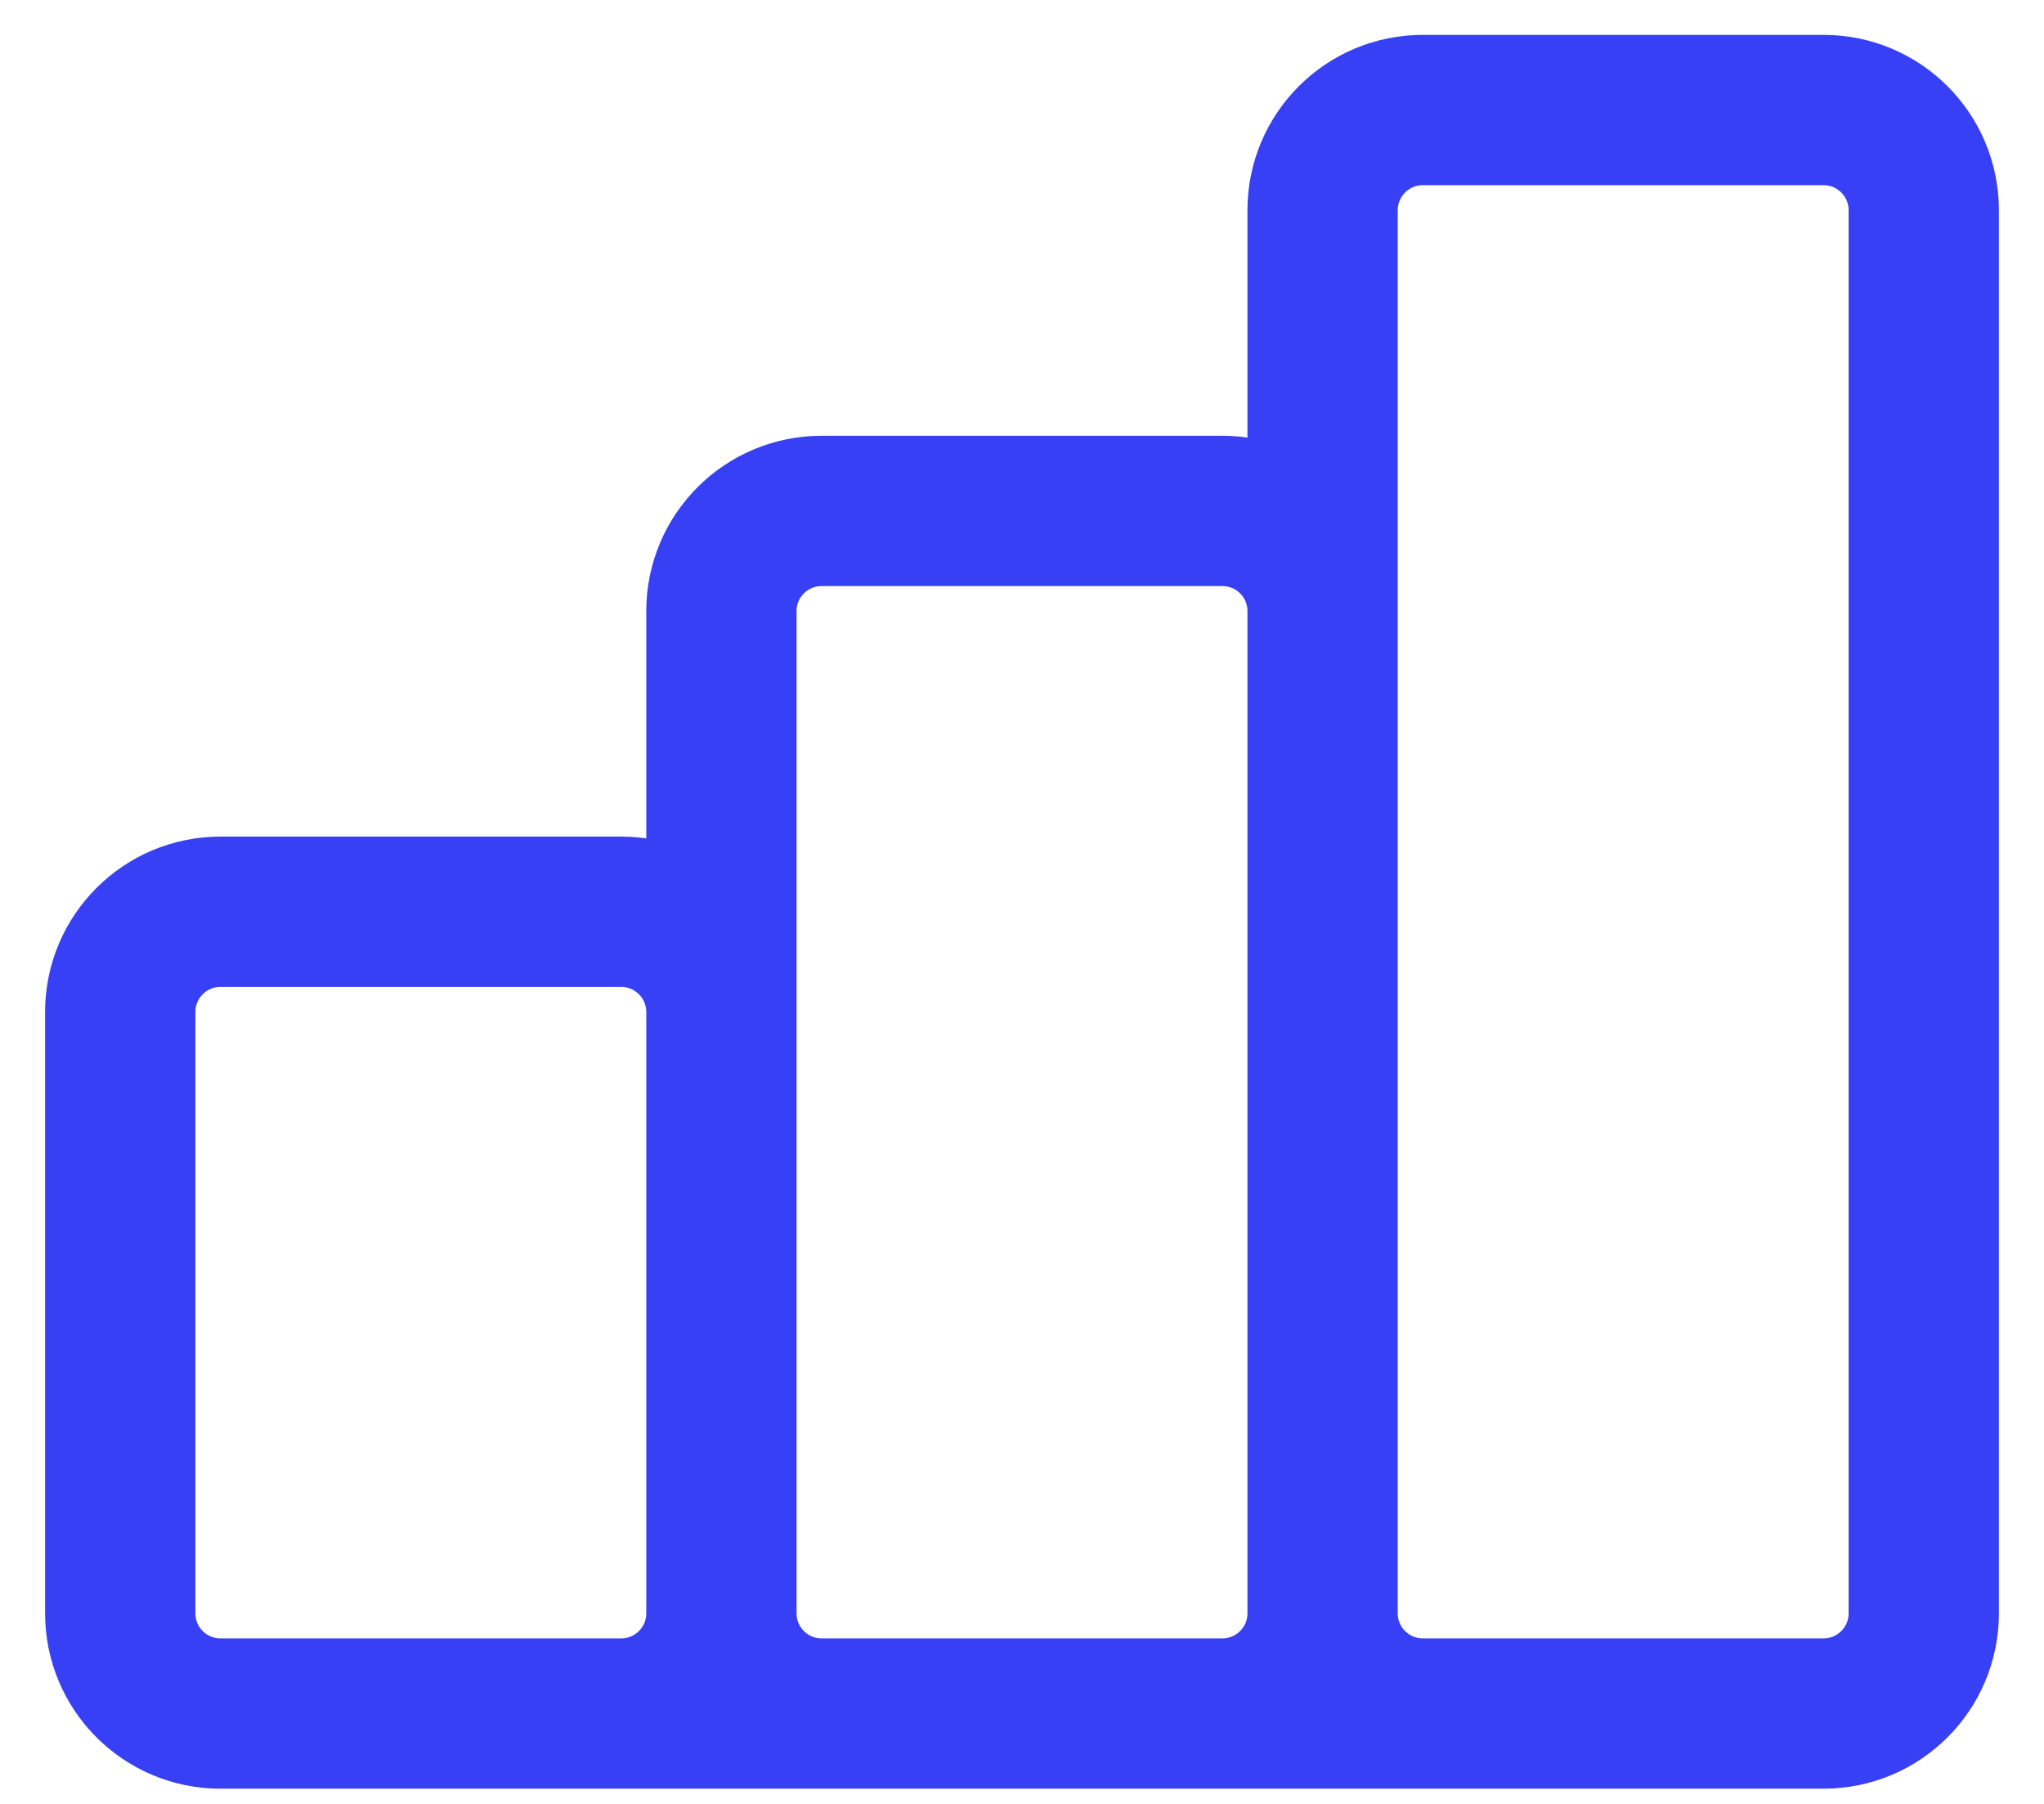 <svg width="34" height="30" viewBox="0 0 34 30" fill="none" xmlns="http://www.w3.org/2000/svg">
<path d="M22 26.83V10.163C22 9.243 21.254 8.497 20.333 8.497H13.667C12.746 8.497 12 9.243 12 10.163V26.83M22 26.83C22 27.751 22.746 28.497 23.667 28.497M22 26.83V3.497C22 2.576 22.746 1.83 23.667 1.83H30.333C31.254 1.83 32 2.576 32 3.497V26.83C32 27.751 31.254 28.497 30.333 28.497H23.667M22 26.83C22 27.751 21.254 28.497 20.333 28.497M20.333 28.497H13.667M20.333 28.497L23.667 28.497M13.667 28.497C12.746 28.497 12 27.751 12 26.83M13.667 28.497H10.333M12 26.83L12 16.83C12 15.91 11.254 15.163 10.333 15.163H3.667C2.746 15.163 2 15.91 2 16.83V26.83C2 27.751 2.746 28.497 3.667 28.497H10.333M12 26.83C12 27.751 11.254 28.497 10.333 28.497" stroke="#3840F5" stroke-width="2.5" stroke-linecap="round" stroke-linejoin="round"/>
</svg>
